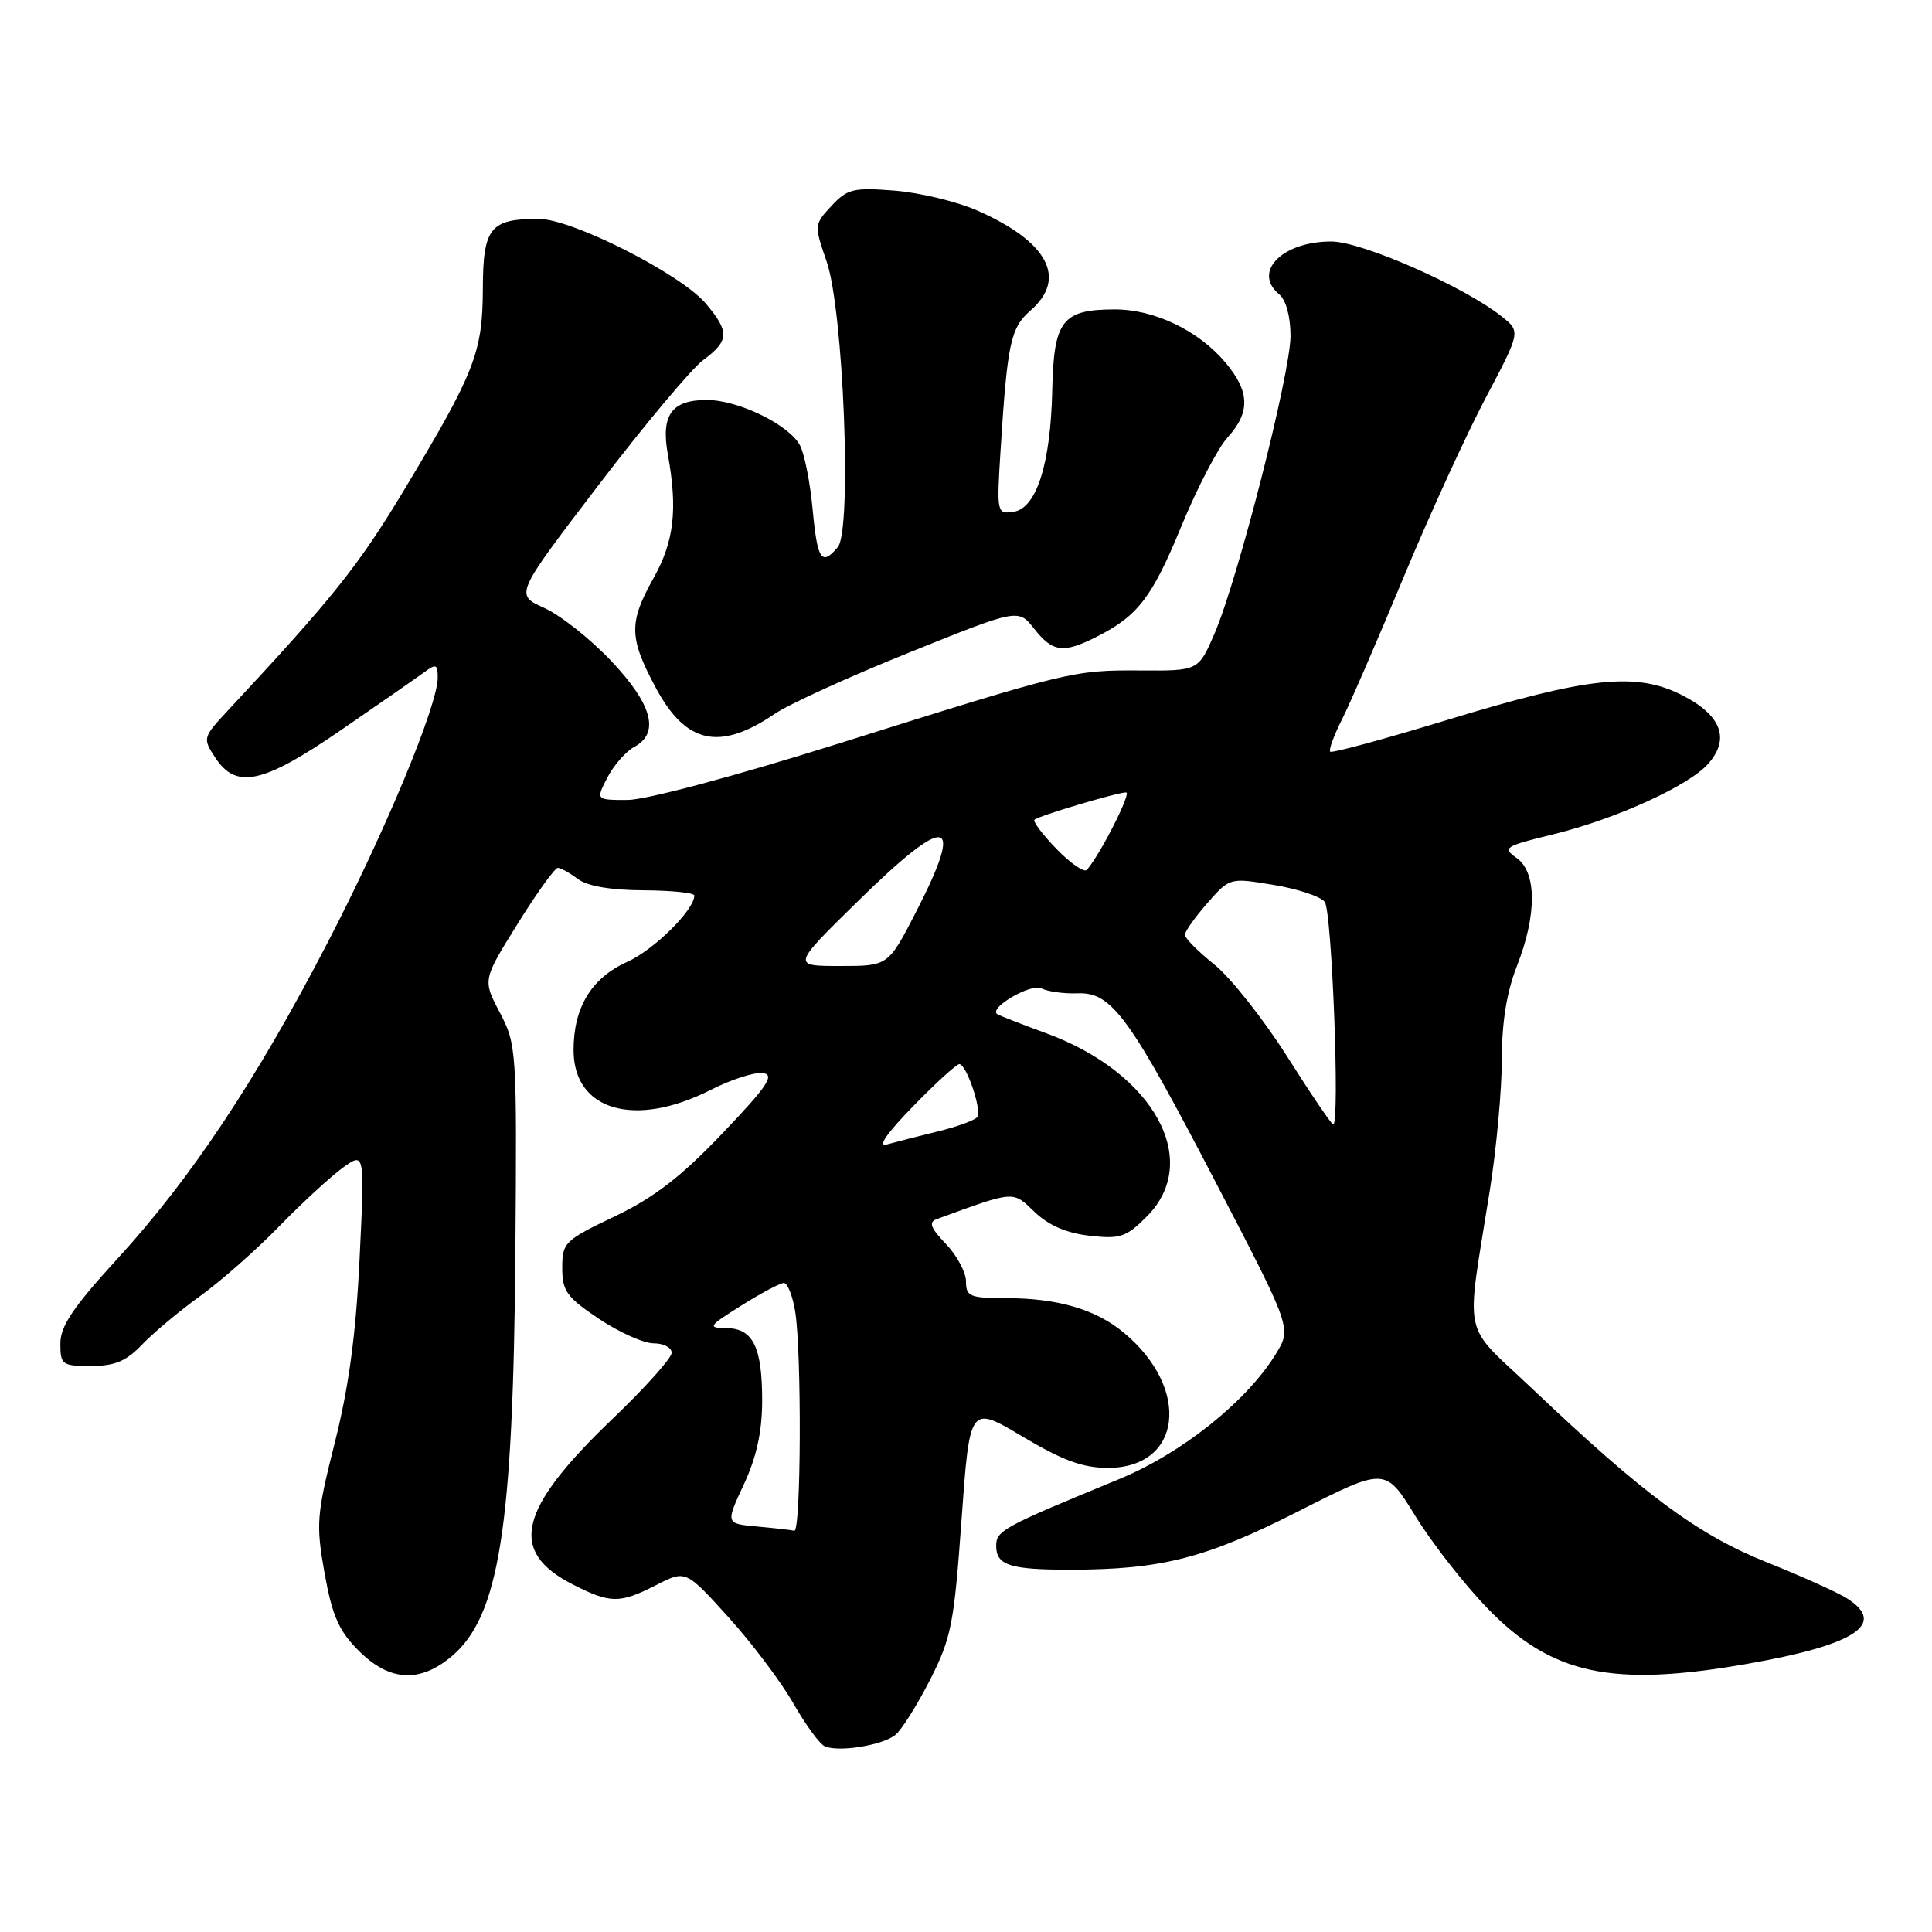 <?xml version="1.0" encoding="UTF-8" standalone="no"?>
<!DOCTYPE svg PUBLIC "-//W3C//DTD SVG 1.1//EN" "http://www.w3.org/Graphics/SVG/1.1/DTD/svg11.dtd" >
<svg xmlns="http://www.w3.org/2000/svg" xmlns:xlink="http://www.w3.org/1999/xlink" version="1.1" viewBox="0 0 256 256">
 <g >
 <path fill="currentColor"
d=" M 118.67 229.86 C 119.49 229.18 121.55 225.89 123.25 222.56 C 126.06 217.03 126.42 215.16 127.41 201.34 C 128.50 186.19 128.50 186.19 135.47 190.34 C 140.80 193.52 143.47 194.50 146.81 194.50 C 156.57 194.50 157.85 184.10 149.00 176.66 C 145.26 173.51 140.20 172.01 133.25 172.01 C 128.51 172.00 128.00 171.79 128.00 169.80 C 128.00 168.60 126.80 166.36 125.34 164.83 C 123.32 162.73 123.02 161.94 124.09 161.55 C 134.56 157.73 134.14 157.76 137.10 160.60 C 138.95 162.37 141.33 163.40 144.38 163.74 C 148.43 164.20 149.23 163.93 151.95 161.20 C 159.33 153.83 152.91 142.14 138.60 136.90 C 135.25 135.67 132.32 134.53 132.11 134.36 C 131.03 133.51 136.64 130.27 137.99 130.96 C 138.82 131.39 140.98 131.69 142.78 131.62 C 147.34 131.45 149.63 134.61 161.40 157.26 C 171.15 176.02 171.15 176.02 169.03 179.45 C 165.14 185.75 156.57 192.58 148.29 195.99 C 132.82 202.36 132.00 202.81 132.00 204.84 C 132.00 207.41 133.84 208.00 141.83 207.99 C 153.89 207.98 159.77 206.48 172.03 200.26 C 183.56 194.41 183.56 194.41 187.53 200.86 C 189.71 204.41 194.00 209.90 197.05 213.06 C 205.58 221.89 213.53 223.61 231.45 220.48 C 245.83 217.97 250.08 215.20 244.75 211.80 C 243.51 211.01 238.71 208.85 234.09 207.00 C 225.00 203.37 217.83 198.07 203.11 184.09 C 193.55 175.01 194.20 178.01 197.43 157.59 C 198.29 152.14 199.00 144.39 199.00 140.37 C 199.00 135.43 199.65 131.44 201.00 128.00 C 203.66 121.24 203.64 115.56 200.95 113.68 C 199.03 112.33 199.35 112.13 205.90 110.53 C 214.13 108.51 223.75 104.13 226.33 101.22 C 229.26 97.93 228.12 94.82 223.00 92.17 C 216.86 89.00 210.54 89.66 191.58 95.45 C 183.38 97.95 176.49 99.82 176.26 99.60 C 176.04 99.38 176.74 97.46 177.81 95.35 C 178.88 93.23 182.56 84.75 185.98 76.50 C 189.41 68.25 194.31 57.55 196.86 52.72 C 201.50 43.94 201.50 43.94 199.00 41.95 C 194.02 37.97 180.46 32.00 176.40 32.00 C 169.90 32.00 165.92 36.03 169.50 39.00 C 170.40 39.75 171.00 41.94 171.00 44.50 C 171.00 49.47 164.05 76.68 160.94 83.93 C 158.80 88.89 158.80 88.89 151.14 88.84 C 142.20 88.79 141.75 88.89 110.92 98.59 C 97.26 102.88 85.57 106.00 83.14 106.00 C 78.95 106.00 78.95 106.00 80.48 103.03 C 81.33 101.40 82.92 99.58 84.01 98.99 C 87.46 97.15 86.46 93.37 81.00 87.59 C 78.25 84.68 74.25 81.51 72.11 80.55 C 68.22 78.80 68.22 78.80 79.29 64.30 C 85.38 56.32 91.63 48.86 93.18 47.71 C 96.63 45.16 96.69 43.98 93.55 40.25 C 90.25 36.32 75.81 29.00 71.36 29.00 C 64.94 29.00 64.00 30.18 63.98 38.29 C 63.95 46.74 62.92 49.37 53.36 65.23 C 47.47 75.00 43.98 79.37 30.20 94.14 C 26.87 97.72 26.84 97.82 28.52 100.39 C 31.30 104.63 34.82 103.86 45.17 96.75 C 50.18 93.31 55.11 89.88 56.14 89.13 C 57.79 87.91 58.00 87.98 58.00 89.79 C 58.00 93.47 51.03 110.23 43.36 125.00 C 33.93 143.17 25.30 156.15 15.57 166.78 C 9.69 173.20 8.00 175.72 8.00 178.03 C 8.00 180.84 8.22 181.00 12.06 181.00 C 15.20 181.00 16.72 180.37 18.81 178.18 C 20.29 176.63 23.75 173.73 26.50 171.75 C 29.25 169.77 33.98 165.60 37.00 162.49 C 40.02 159.39 43.81 155.90 45.41 154.74 C 48.33 152.63 48.33 152.63 47.65 166.70 C 47.17 176.74 46.23 183.75 44.37 191.12 C 41.94 200.78 41.85 201.93 43.01 208.47 C 44.03 214.12 44.89 216.09 47.53 218.73 C 51.60 222.80 55.61 223.04 59.85 219.47 C 66.15 214.17 68.00 202.45 68.29 166.00 C 68.50 139.12 68.45 138.40 66.23 134.17 C 63.95 129.85 63.95 129.85 68.58 122.42 C 71.12 118.34 73.52 115.00 73.91 115.00 C 74.30 115.00 75.49 115.66 76.56 116.47 C 77.81 117.41 80.91 117.95 85.25 117.97 C 88.96 117.99 92.00 118.30 92.00 118.66 C 92.00 120.58 86.67 125.85 83.10 127.46 C 78.36 129.59 76.00 133.49 76.00 139.15 C 76.00 147.16 84.09 149.52 94.12 144.44 C 96.89 143.03 100.04 142.02 101.11 142.19 C 102.69 142.44 101.69 143.92 95.72 150.18 C 90.20 155.97 86.67 158.68 81.45 161.18 C 74.81 164.35 74.50 164.65 74.50 168.00 C 74.50 171.07 75.09 171.89 79.36 174.75 C 82.04 176.54 85.30 178.00 86.61 178.00 C 87.93 178.00 89.00 178.56 89.00 179.25 C 89.01 179.94 85.48 183.88 81.16 188.01 C 68.63 200.01 67.31 205.57 75.92 209.96 C 80.89 212.49 82.10 212.50 86.97 210.02 C 90.86 208.03 90.86 208.03 96.50 214.26 C 99.60 217.68 103.47 222.82 105.10 225.67 C 106.73 228.52 108.61 231.10 109.28 231.39 C 111.13 232.21 116.99 231.26 118.67 229.86 Z  M 102.67 94.58 C 104.55 93.30 112.58 89.64 120.51 86.45 C 134.93 80.64 134.93 80.64 137.04 83.32 C 139.48 86.43 140.90 86.61 145.30 84.38 C 150.78 81.62 152.67 79.15 156.56 69.67 C 158.64 64.63 161.39 59.35 162.67 57.95 C 165.70 54.63 165.61 51.88 162.37 48.03 C 158.81 43.80 152.98 41.00 147.73 41.00 C 140.76 41.00 139.63 42.45 139.43 51.63 C 139.22 61.48 137.34 67.38 134.28 67.82 C 132.10 68.13 132.06 67.97 132.57 59.82 C 133.47 45.48 133.90 43.45 136.54 41.15 C 141.44 36.89 138.88 32.05 129.55 27.92 C 126.84 26.72 121.89 25.53 118.56 25.26 C 113.07 24.83 112.28 25.02 110.17 27.29 C 107.87 29.76 107.87 29.84 109.53 34.64 C 111.77 41.10 112.91 70.19 111.02 72.48 C 108.87 75.06 108.31 74.23 107.68 67.51 C 107.35 63.93 106.59 60.11 106.00 59.01 C 104.54 56.27 97.82 53.00 93.66 53.00 C 88.97 53.00 87.55 54.99 88.50 60.26 C 89.81 67.50 89.32 71.74 86.60 76.60 C 83.30 82.50 83.34 84.48 86.87 91.09 C 90.87 98.58 95.34 99.56 102.67 94.58 Z  M 100.32 202.27 C 96.14 201.89 96.14 201.89 98.56 196.70 C 100.24 193.09 100.98 189.72 100.99 185.68 C 101.00 178.47 99.79 176.01 96.21 175.98 C 93.71 175.96 93.86 175.73 98.25 172.98 C 100.86 171.34 103.39 170.00 103.87 170.00 C 104.35 170.00 105.02 171.69 105.36 173.75 C 106.24 179.08 106.15 203.03 105.25 202.83 C 104.84 202.73 102.62 202.48 100.32 202.27 Z  M 120.97 146.61 C 123.97 143.52 126.74 141.00 127.12 141.00 C 128.04 141.00 130.10 147.03 129.51 147.99 C 129.25 148.41 126.89 149.28 124.27 149.92 C 121.65 150.56 118.60 151.34 117.50 151.65 C 116.23 152.01 117.49 150.18 120.97 146.61 Z  M 170.54 139.97 C 167.39 135.01 163.06 129.53 160.91 127.81 C 158.76 126.08 157.00 124.31 157.00 123.87 C 157.00 123.43 158.34 121.55 159.97 119.68 C 162.95 116.29 162.95 116.29 168.72 117.25 C 171.90 117.77 174.97 118.78 175.53 119.50 C 176.49 120.69 177.56 149.00 176.66 149.00 C 176.44 149.00 173.68 144.94 170.54 139.97 Z  M 113.59 119.50 C 125.64 107.66 127.94 108.08 121.35 120.90 C 117.69 128.00 117.69 128.00 111.31 128.00 C 104.93 128.00 104.93 128.00 113.59 119.50 Z  M 140.02 112.52 C 138.16 110.60 136.83 108.84 137.07 108.62 C 137.60 108.11 148.04 105.00 149.22 105.00 C 149.96 105.00 145.87 113.09 144.03 115.25 C 143.68 115.67 141.88 114.43 140.02 112.52 Z "/>
</g>
</svg>